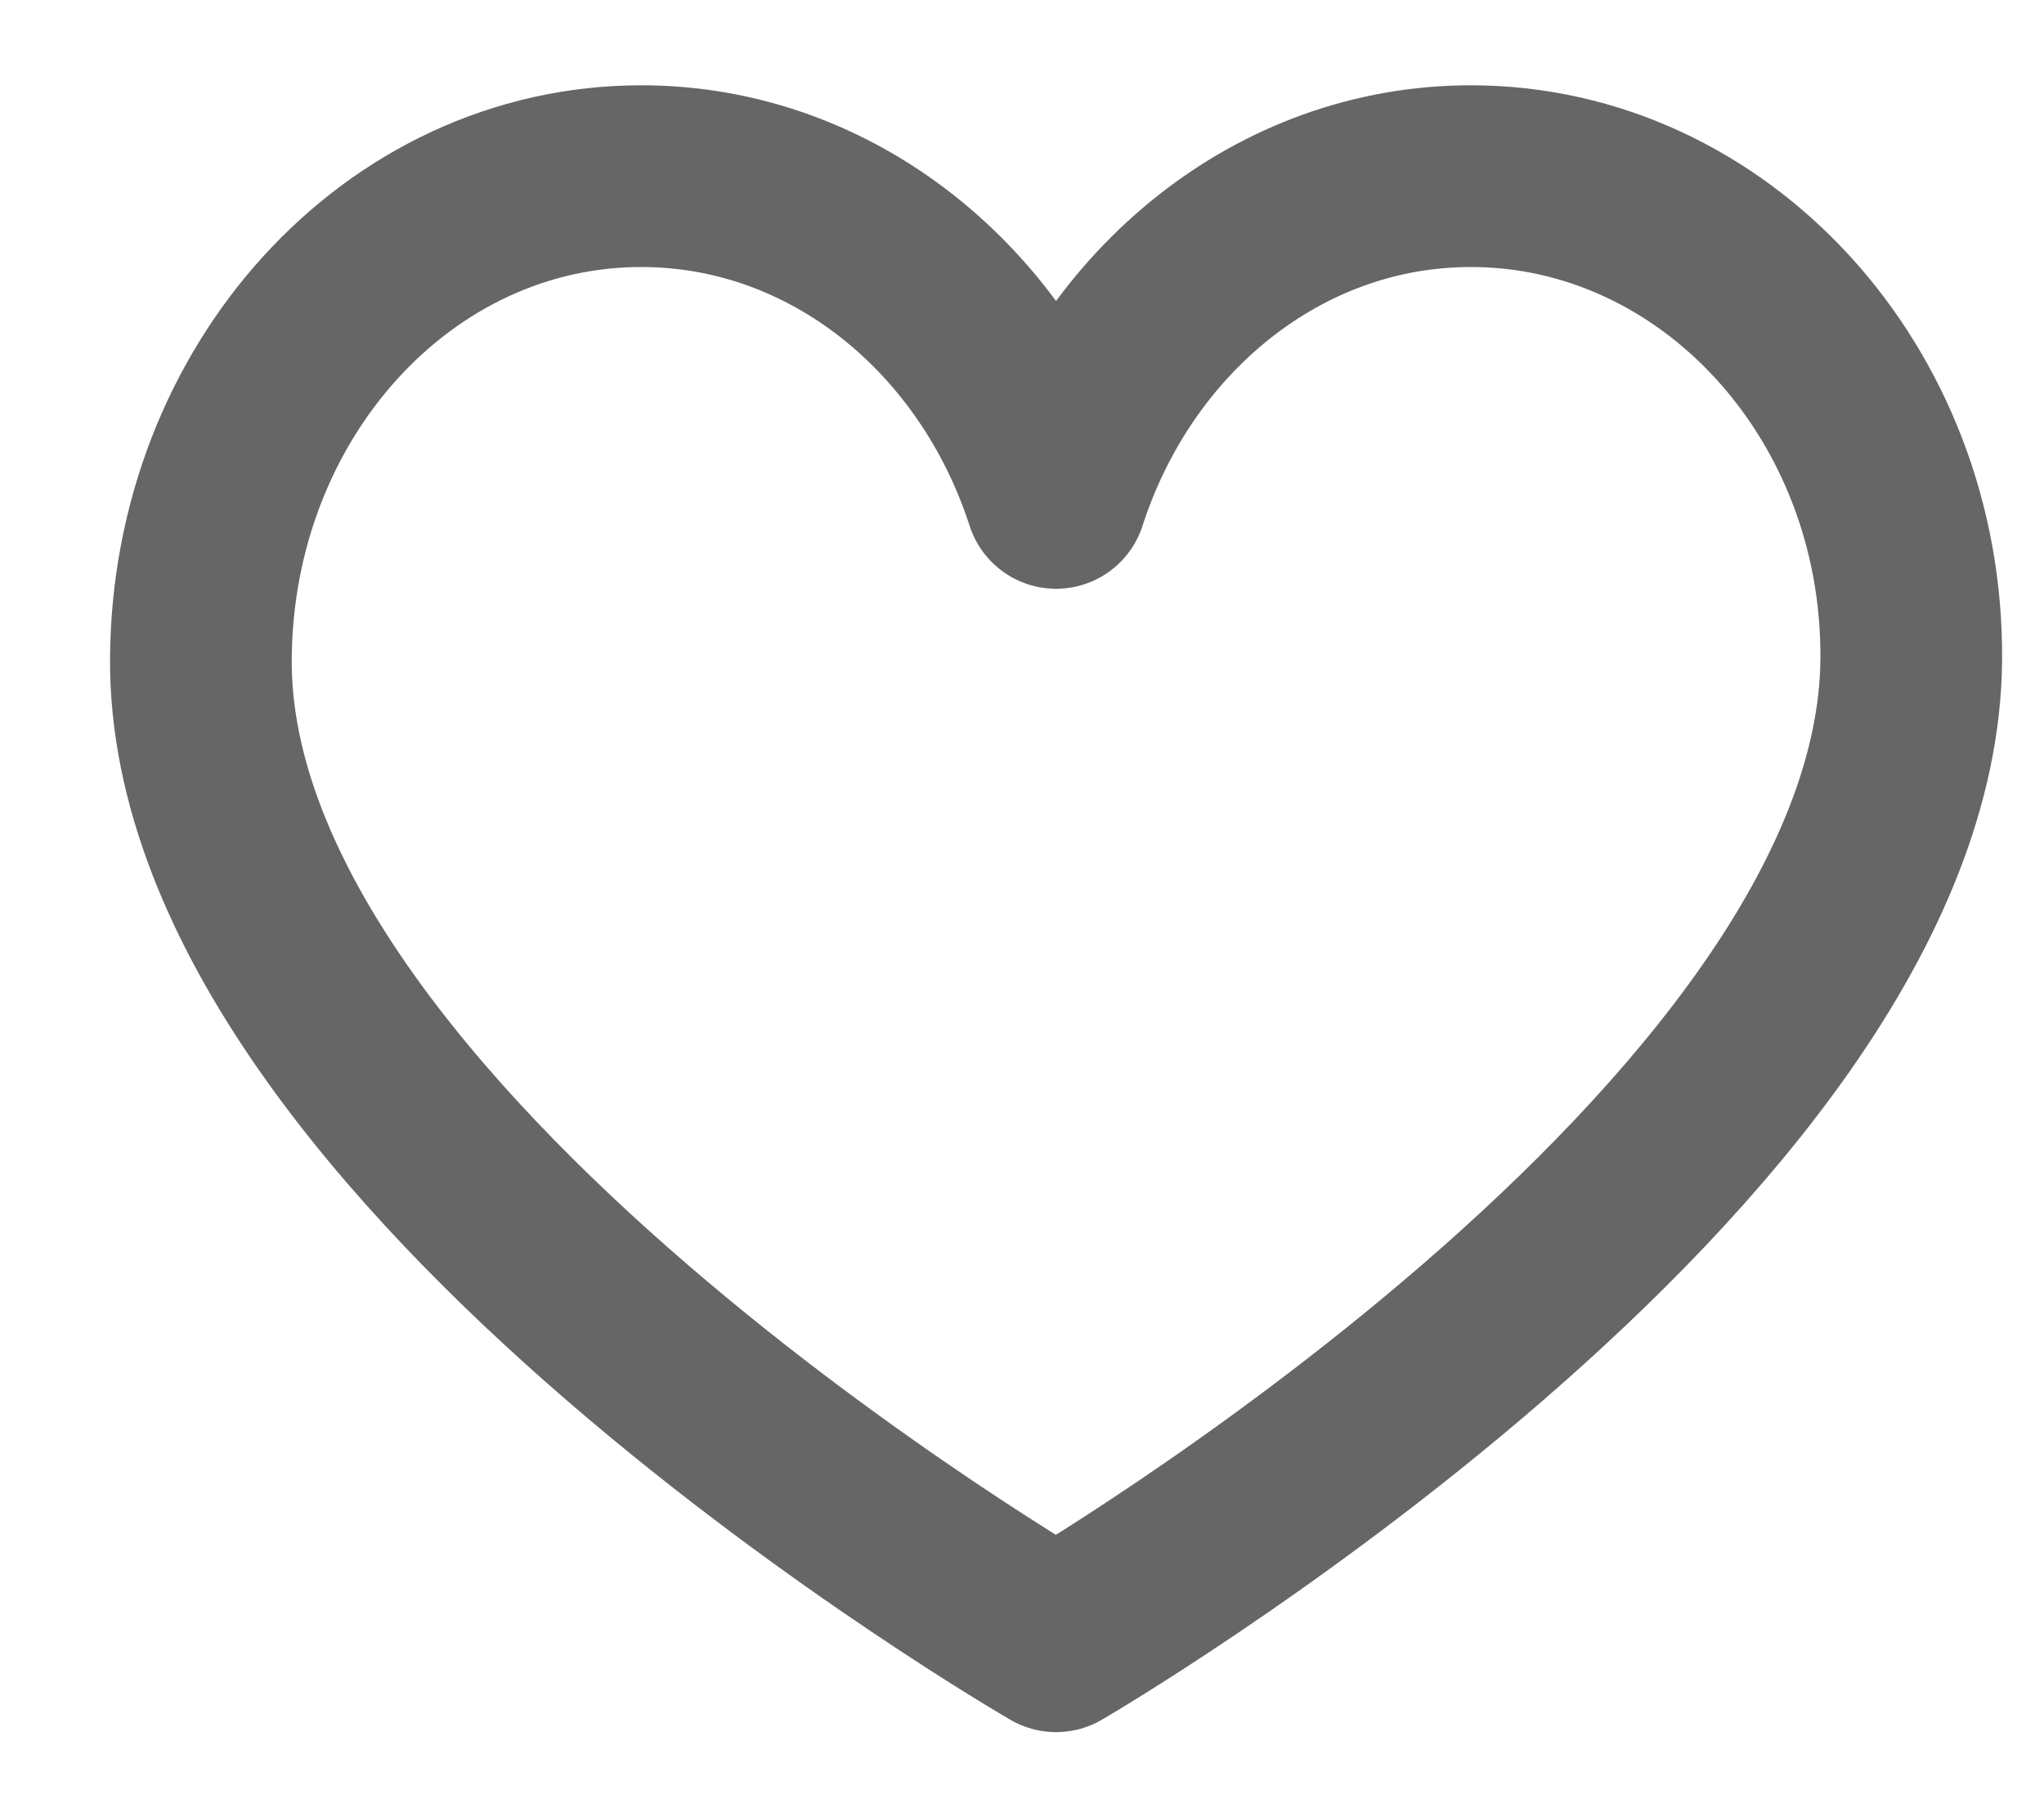 <svg width="18" height="16" viewBox="0 0 18 16" fill="none" xmlns="http://www.w3.org/2000/svg">
<path d="M12.953 1.551C11.265 1.551 9.833 2.734 9.3 4.384C8.767 2.734 7.335 1.551 5.647 1.551C3.505 1.551 1.783 3.453 1.769 5.801C1.742 10.088 9.3 14.451 9.3 14.451C9.3 14.451 16.804 10.088 16.831 5.801C16.846 3.453 15.095 1.551 12.953 1.551Z" stroke="#666666" stroke-width="1.6" stroke-miterlimit="10" stroke-linecap="round" stroke-linejoin="round"/>
</svg>
